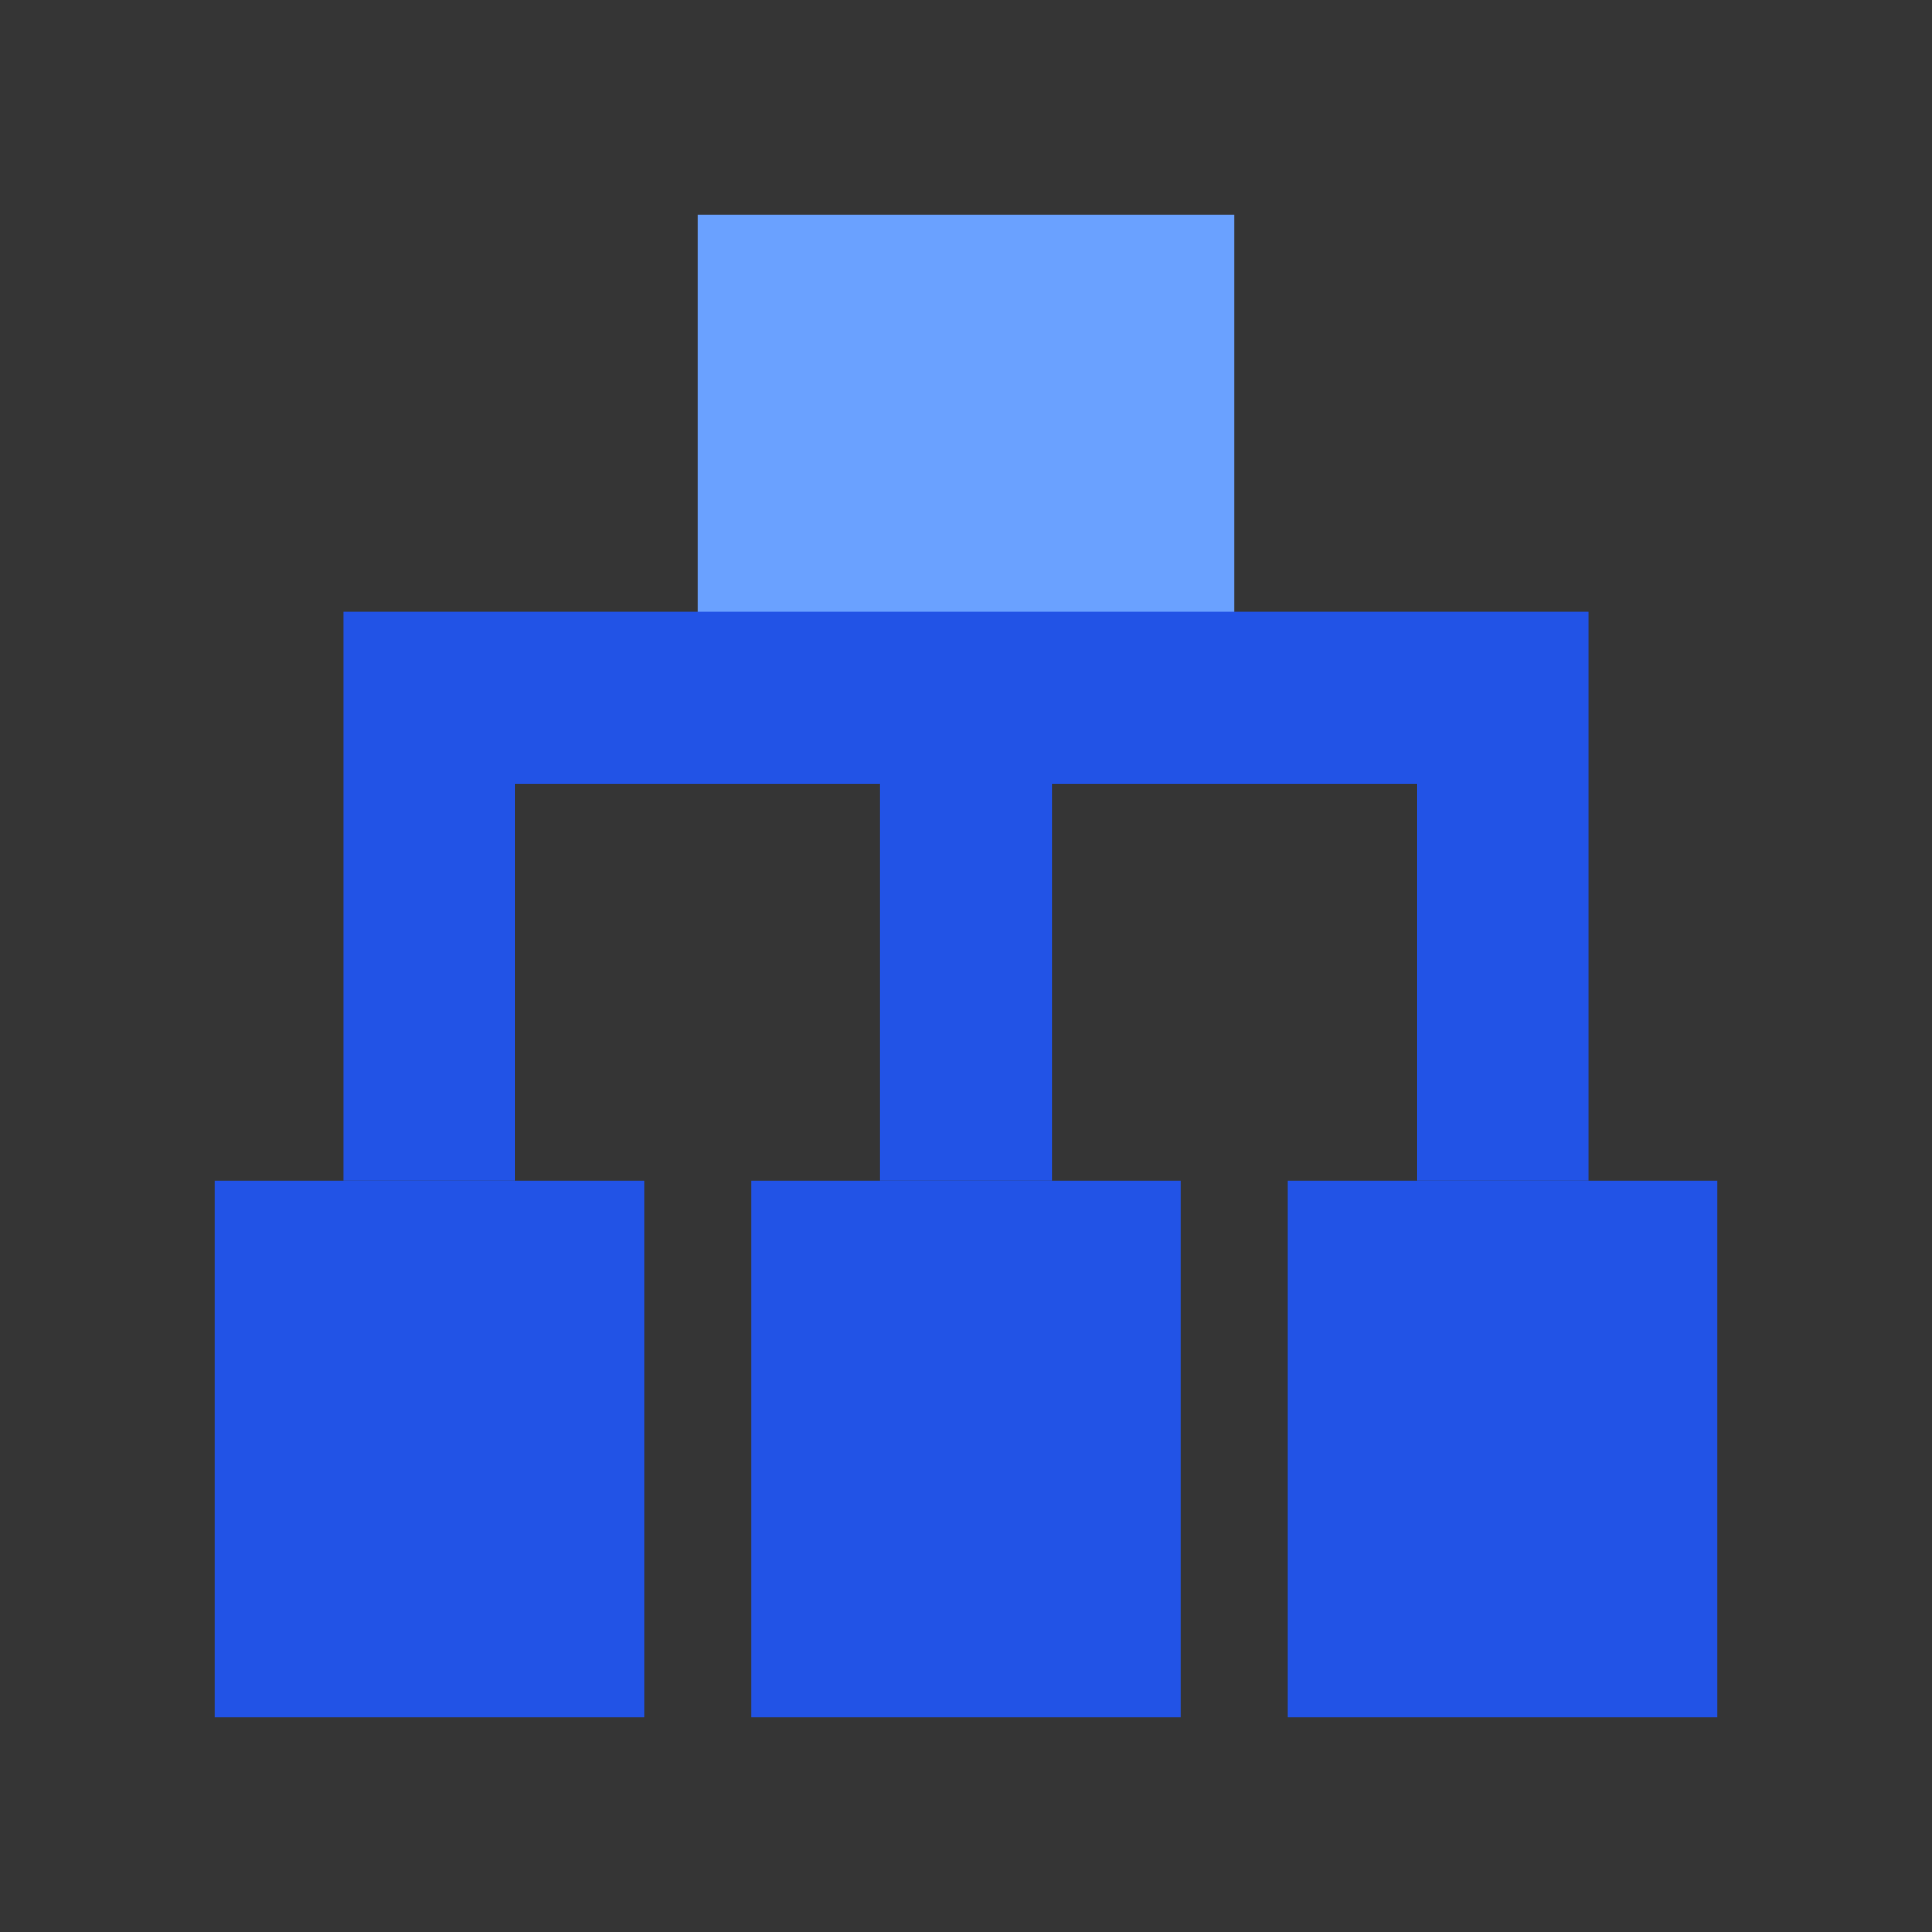 <svg width="18" height="18" viewBox="0 0 18 18" fill="none" xmlns="http://www.w3.org/2000/svg">
<rect x="0" y="0" width="18" height="18" fill="#333333" stroke="none"/>
<g id="&#228;&#190;&#167;&#232;&#190;&#185;&#230;&#160;&#143;-&#229;&#183;&#165;&#228;&#189;&#156;&#230;&#181;&#129;-&#233;&#128;&#137;&#228;&#184;&#173;">
<rect width="18" height="18" fill="white" fill-opacity="0.01"/>
<path id="Rectangle 240647342" d="M2 11H6V16H2V11Z" fill="#2253E6"/>
<path id="Rectangle 240647343" d="M7 11H11V16H7V11Z" fill="#2253E6"/>
<path id="Rectangle 240647344" d="M6.5 2H11.5V6H6.5V2Z" fill="#6AA1FF"/>
<path id="Rectangle 240647345" d="M12 11H16V16H12V11Z" fill="#2253E6"/>
<path id="Vector 1140" d="M4 11V6.5H9M9 6.5V11M9 6.5H14V11" stroke="#2253E6" stroke-width="1.6"/>
</g>
</svg>
